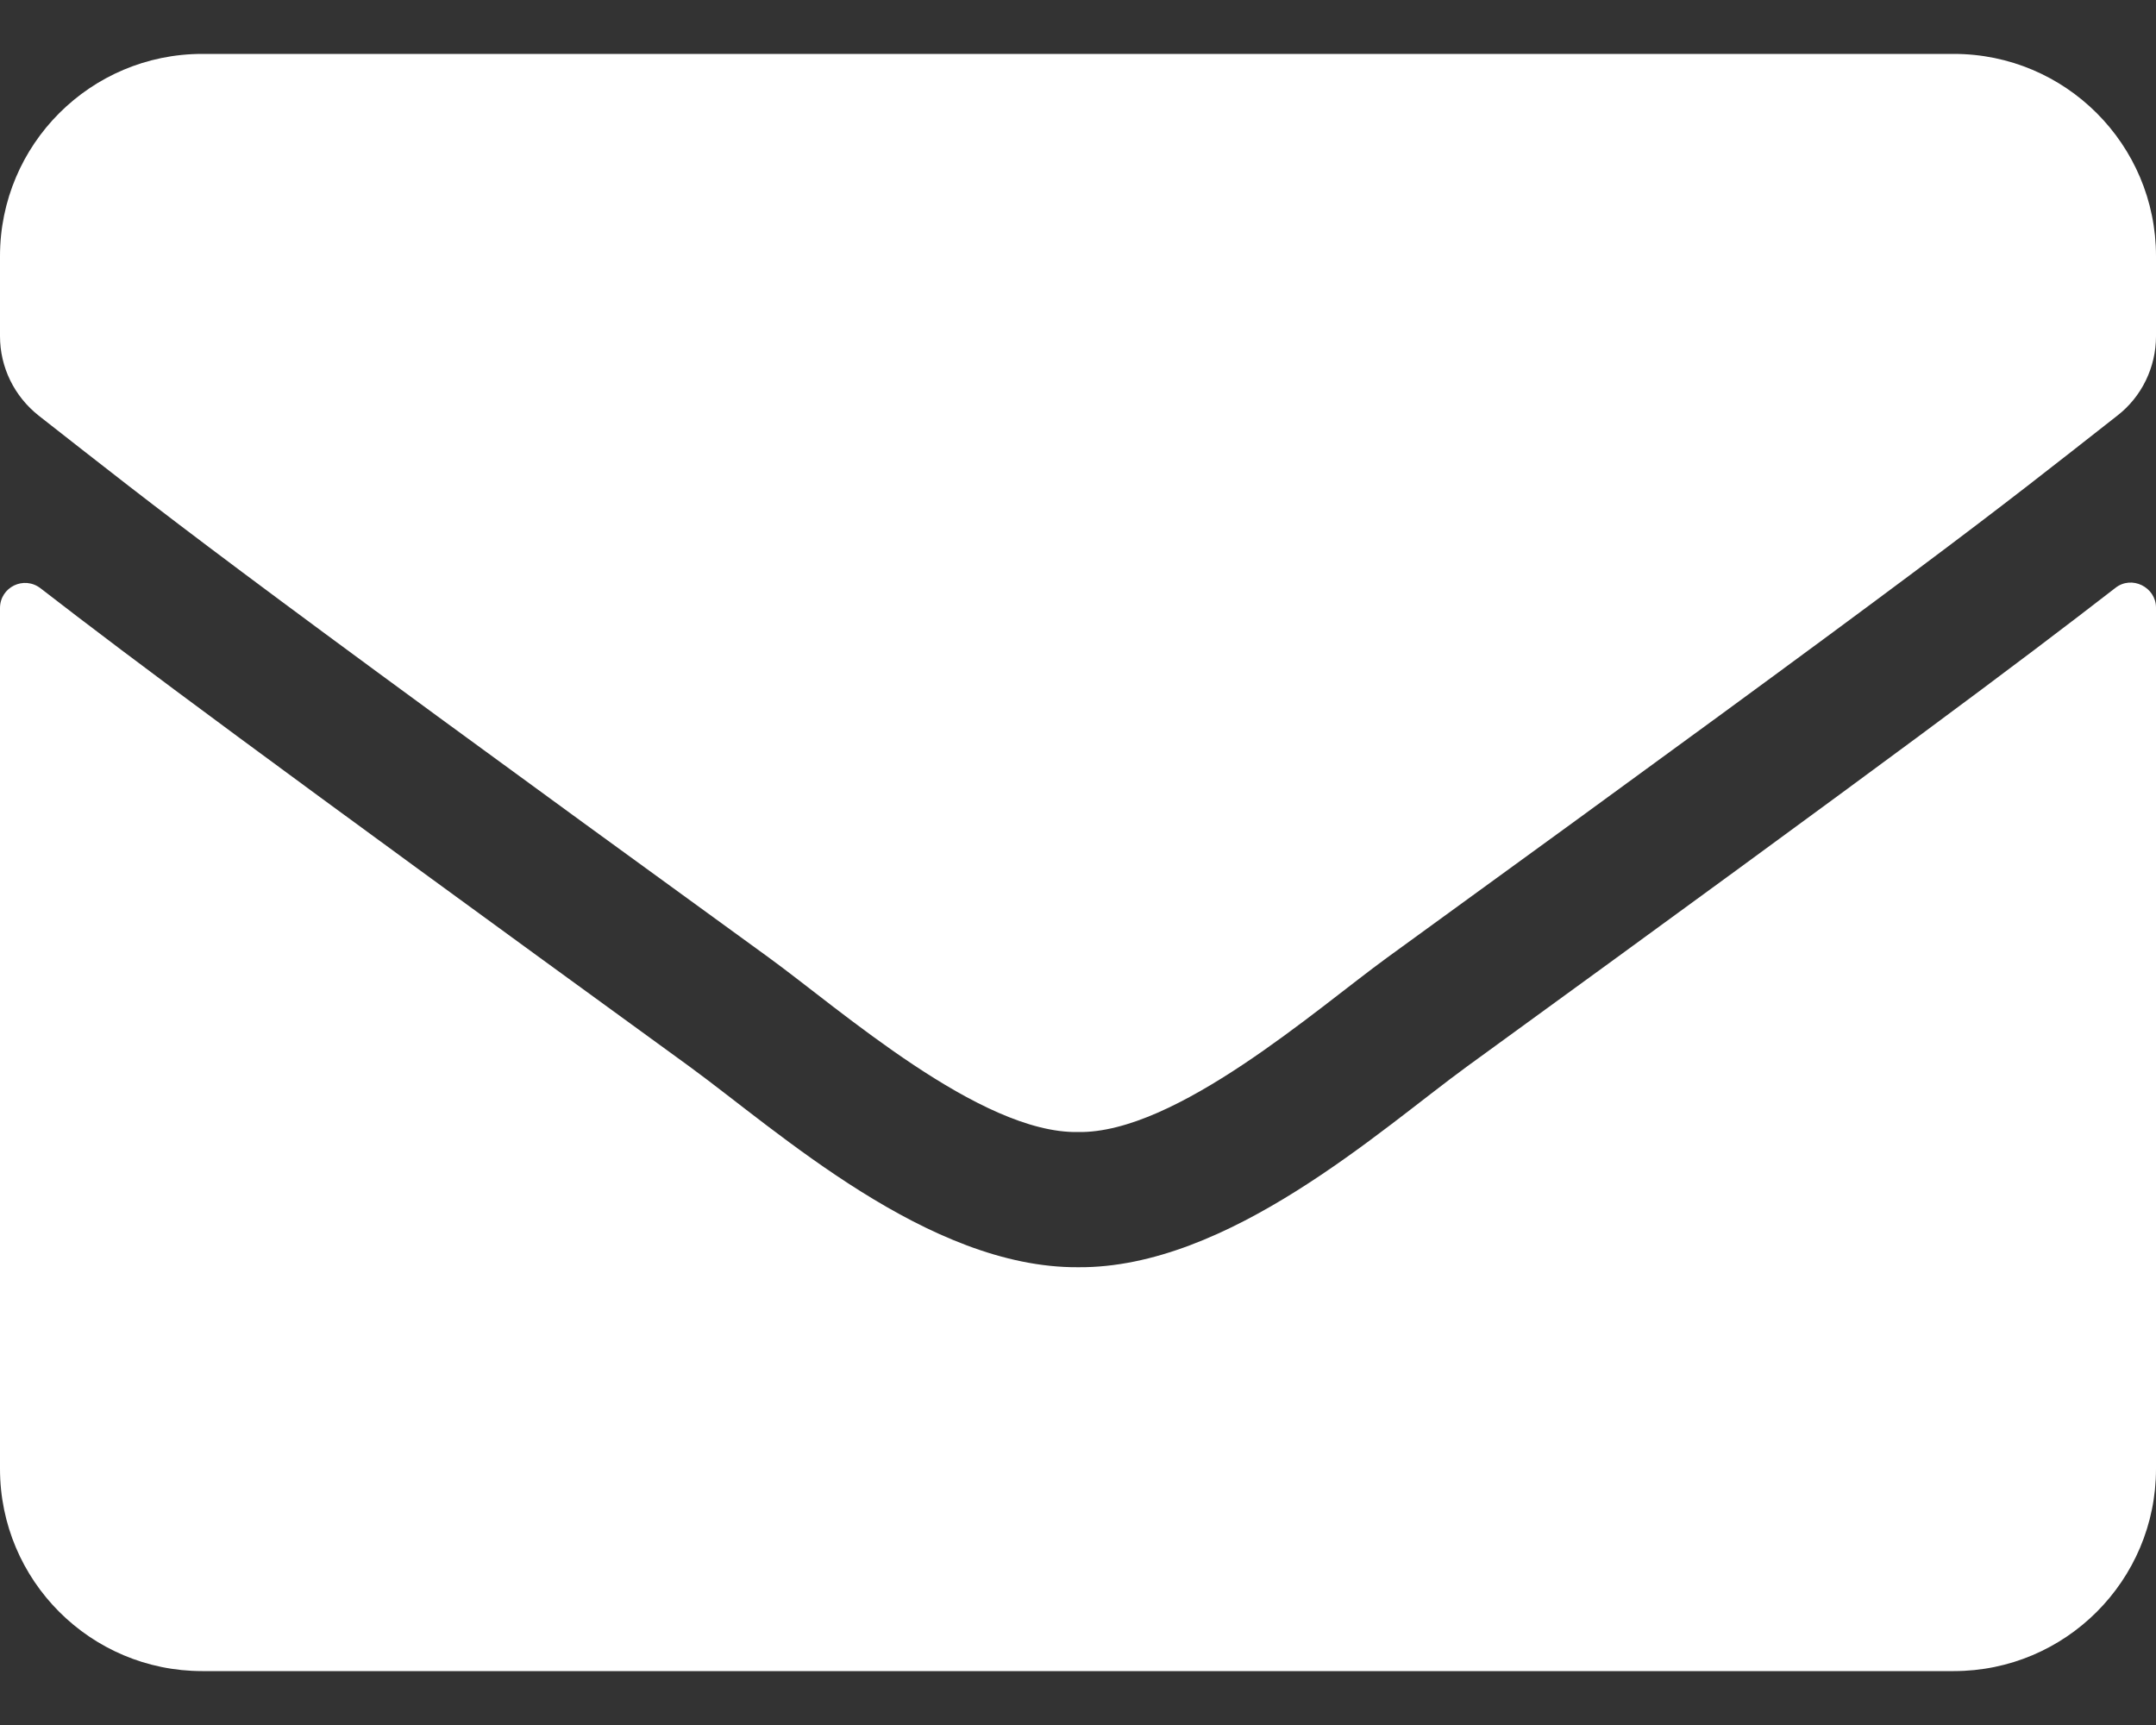 <svg width="10" height="8" viewBox="0 0 10 8" fill="none" xmlns="http://www.w3.org/2000/svg">
<rect x="0" y="0" width="10" height="8" fill="#333333" stroke="none"/>
<path d="M9.811 2.727C9.887 2.666 10 2.723 10 2.818V6.812C10 7.33 9.58 7.75 9.062 7.75H0.938C0.42 7.75 0 7.33 0 6.812V2.82C0 2.723 0.111 2.668 0.189 2.729C0.627 3.068 1.207 3.5 3.199 4.947C3.611 5.248 4.307 5.881 5 5.877C5.697 5.883 6.406 5.236 6.803 4.947C8.795 3.5 9.373 3.066 9.811 2.727ZM5 5.25C5.453 5.258 6.105 4.68 6.434 4.441C9.025 2.561 9.223 2.396 9.82 1.928C9.934 1.84 10 1.703 10 1.559V1.188C10 0.67 9.58 0.25 9.062 0.25H0.938C0.42 0.25 0 0.67 0 1.188V1.559C0 1.703 0.066 1.838 0.18 1.928C0.777 2.395 0.975 2.561 3.566 4.441C3.895 4.68 4.547 5.258 5 5.25Z" fill="white"/>
</svg>
